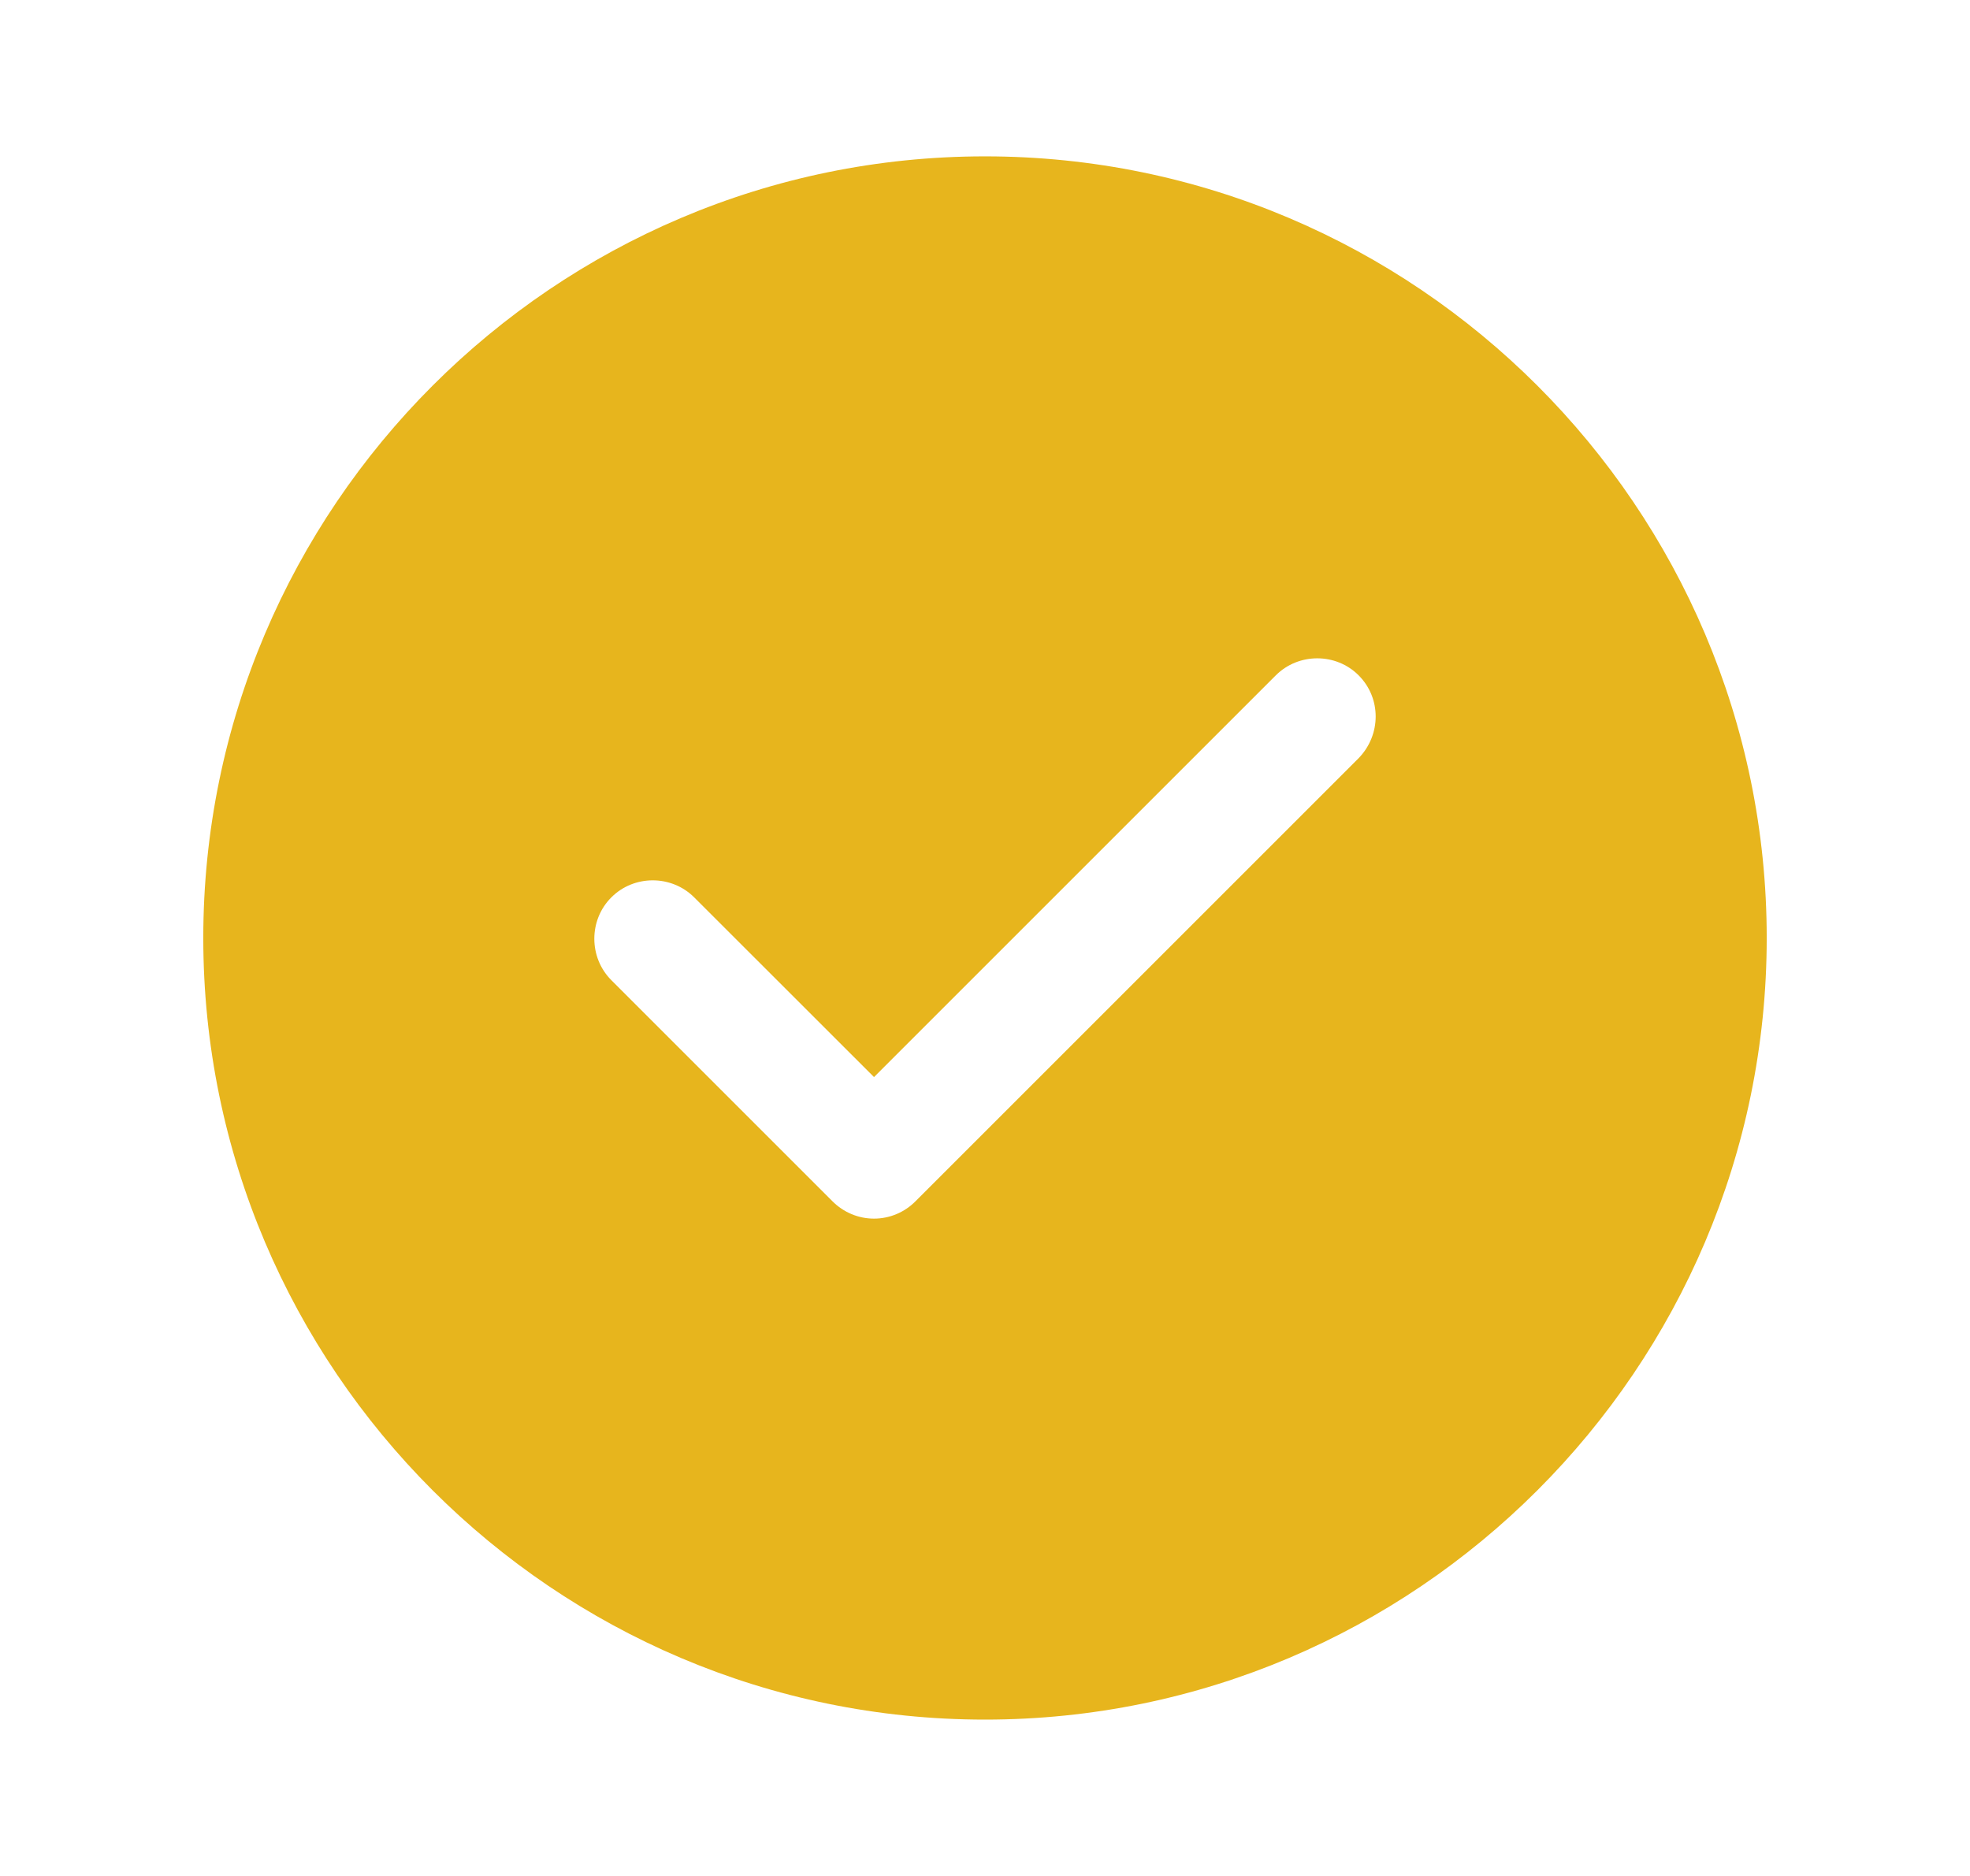 <svg width="21" height="20" viewBox="0 0 21 20" fill="none" xmlns="http://www.w3.org/2000/svg">
<path d="M10.5 1.667C5.908 1.667 2.167 5.408 2.167 10C2.167 14.592 5.908 18.333 10.5 18.333C15.092 18.333 18.833 14.592 18.833 10C18.833 5.408 15.092 1.667 10.5 1.667ZM14.483 8.083L9.758 12.808C9.642 12.925 9.483 12.992 9.317 12.992C9.15 12.992 8.992 12.925 8.875 12.808L6.517 10.45C6.275 10.208 6.275 9.808 6.517 9.567C6.758 9.325 7.158 9.325 7.4 9.567L9.317 11.483L13.6 7.2C13.842 6.958 14.242 6.958 14.483 7.2C14.725 7.442 14.725 7.833 14.483 8.083Z" fill="#E7B51D"/>
</svg>
